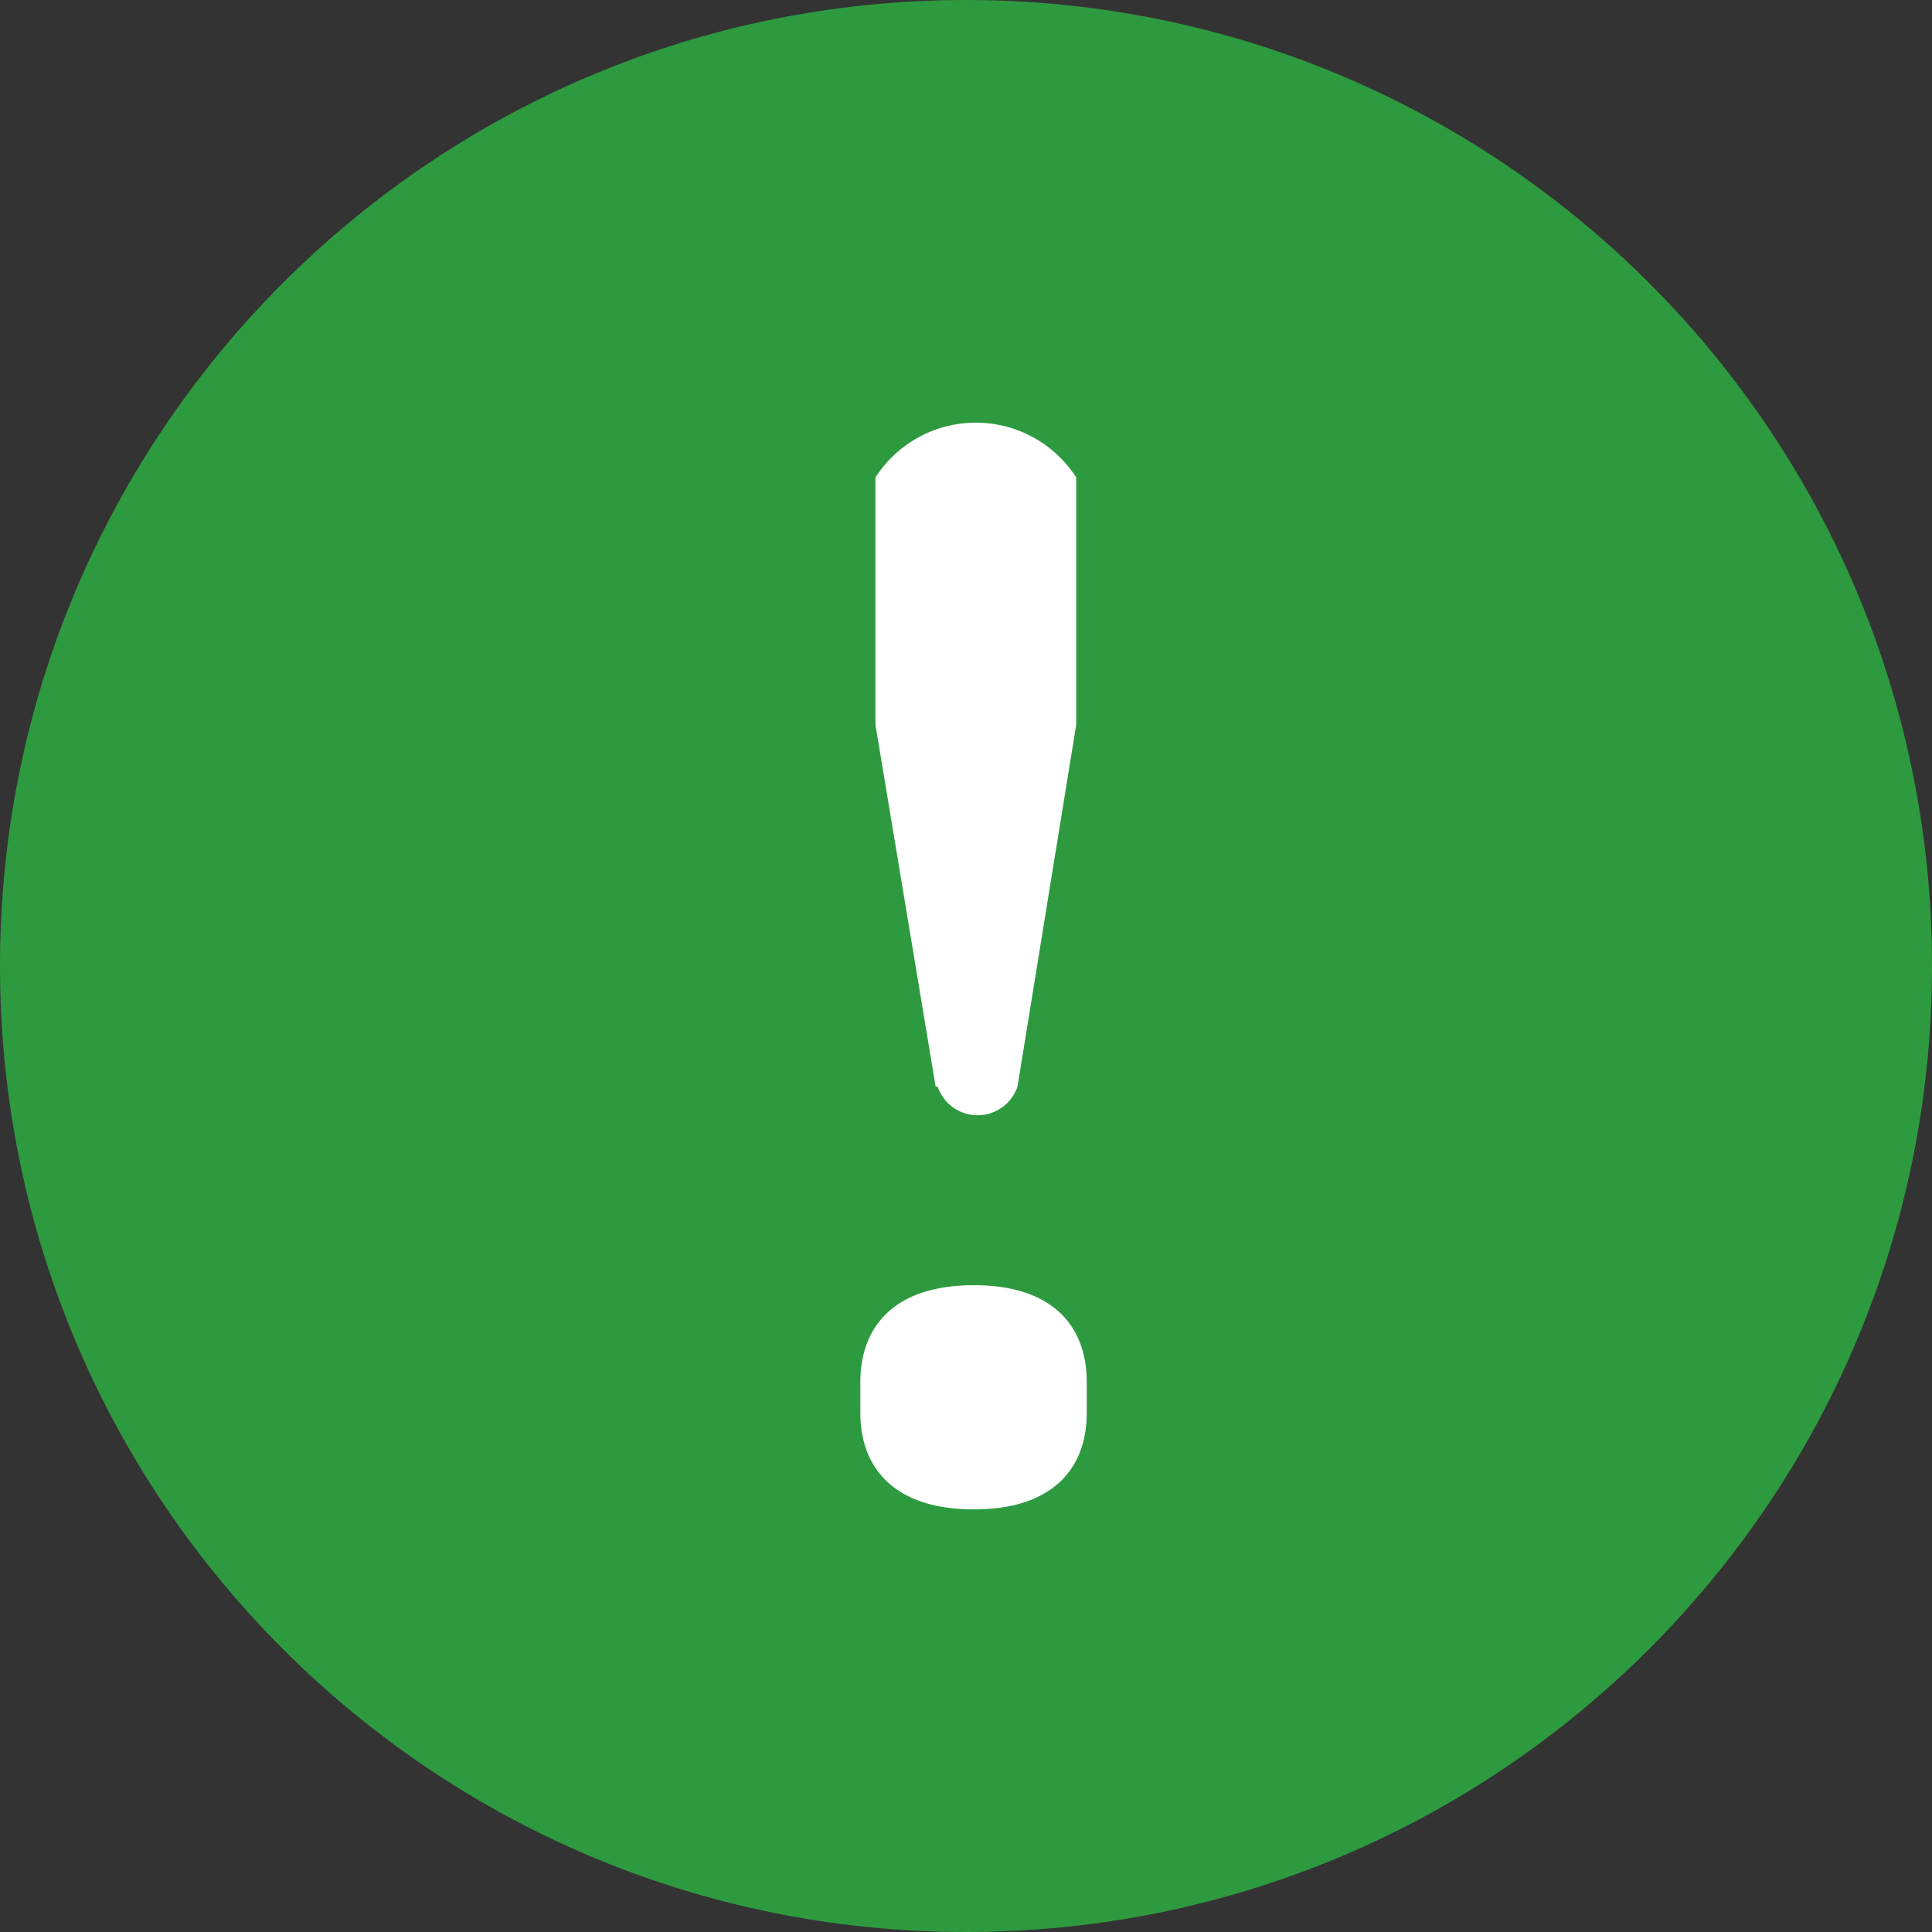 <svg xmlns="http://www.w3.org/2000/svg" width="80" height="80" fill="none"><rect width="100%" height="100%" fill="#333333" stroke="none"/><path fill="#2e9a40" d="M40 80c22.091 0 40-17.909 40-40S62.091 0 40 0 0 17.909 0 40s17.909 40 40 40Z"/><path fill="#fff" d="M35.625 58.504v-1.27c0-2.269 1.372-4.017 4.698-4.017 3.326 0 4.677 1.748 4.677 4.017v1.27c0 2.268-1.372 3.996-4.677 3.996-3.305 0-4.698-1.728-4.698-3.996Zm3.118-13.509L36.25 30.01V19.77a4.95 4.95 0 0 1 4.157-2.269 4.942 4.942 0 0 1 4.157 2.268V30.01l-2.432 14.986a1.749 1.749 0 0 1-1.652 1.184 1.745 1.745 0 0 1-1.653-1.184h-.083Z"/></svg>